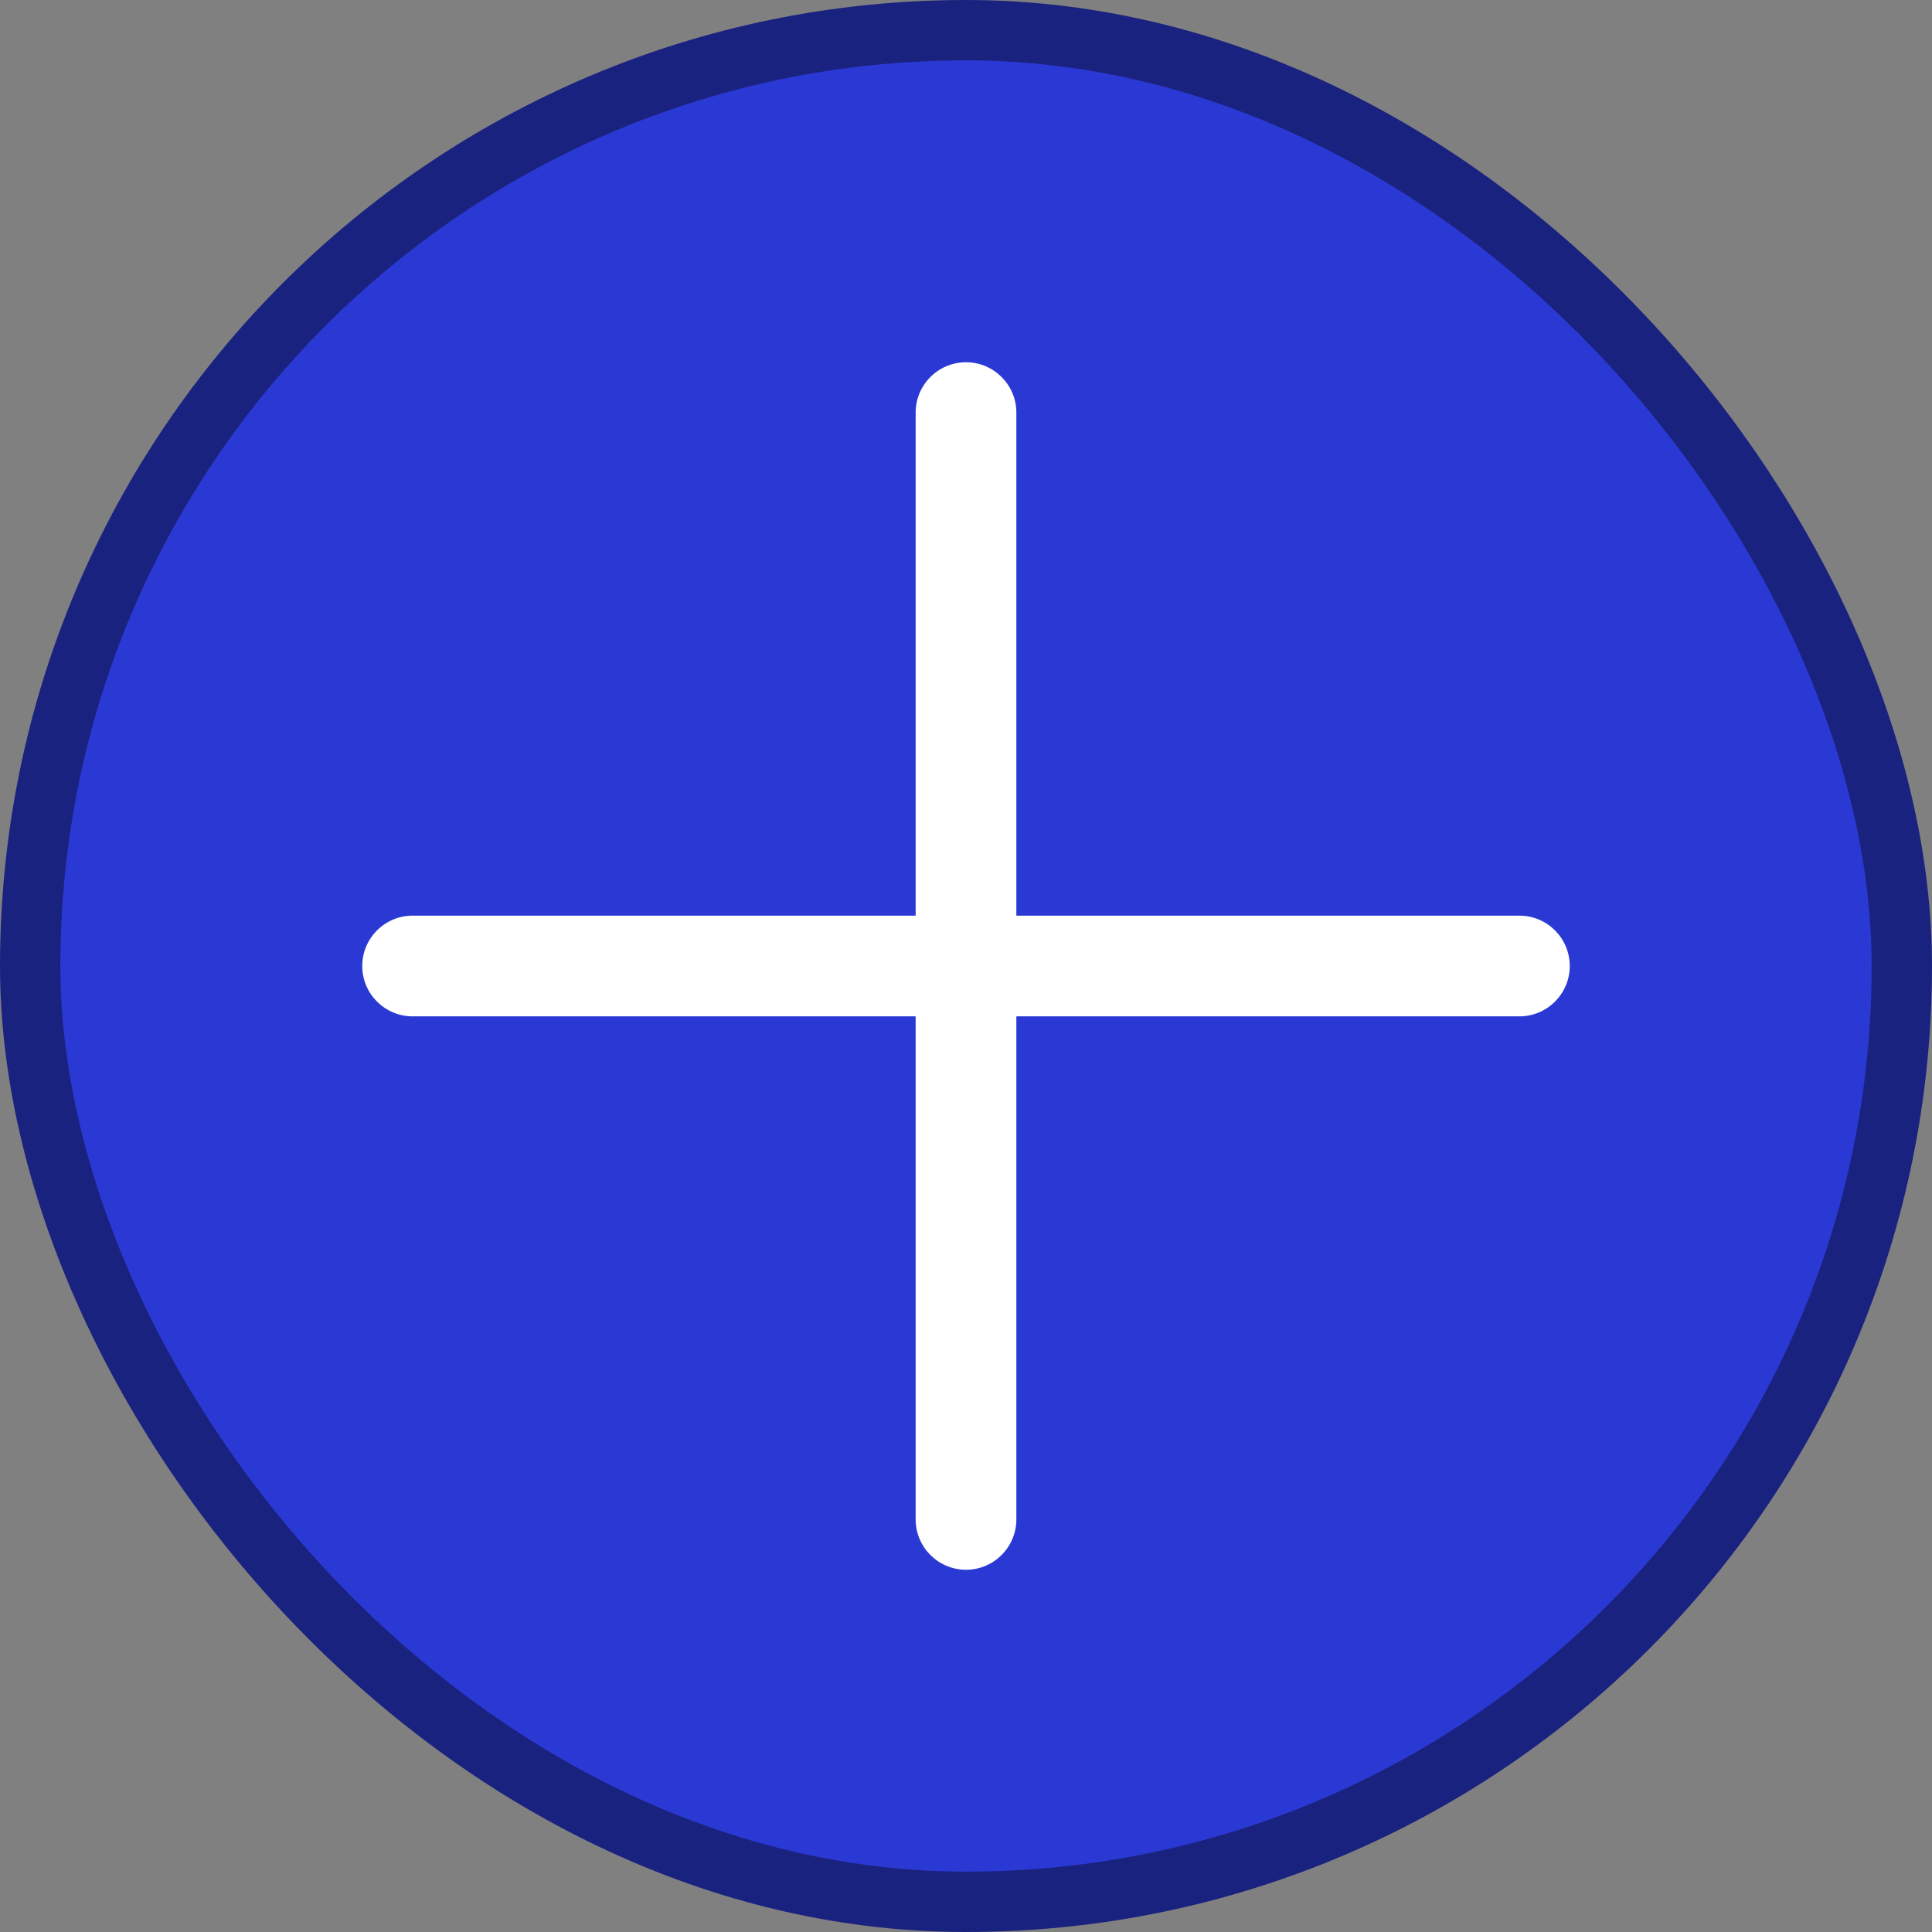 <svg width="16" height="16" viewBox="0 0 16 16" fill="none" xmlns="http://www.w3.org/2000/svg">
<rect x="0" y="0" width="16" height="16" fill="#808080" stroke="none"/>
<rect x="0.25" y="0.25" width="15.5" height="15.5" rx="7.75" fill="#2B39D4"/>
<path fill-rule="evenodd" clip-rule="evenodd" d="M12.583 8.417H8.417V12.583C8.417 12.813 8.23 13 8 13C7.77 13 7.583 12.813 7.583 12.583V8.417H3.417C3.187 8.417 3 8.23 3 8C3 7.77 3.187 7.583 3.417 7.583H7.583V3.417C7.583 3.187 7.77 3 8 3C8.23 3 8.417 3.187 8.417 3.417V7.583H12.583C12.813 7.583 13 7.77 13 8C13 8.23 12.813 8.417 12.583 8.417Z" fill="white"/>
<rect x="0.25" y="0.25" width="15.5" height="15.5" rx="7.75" stroke="#1A227F" stroke-width="0.5"/>
</svg>
